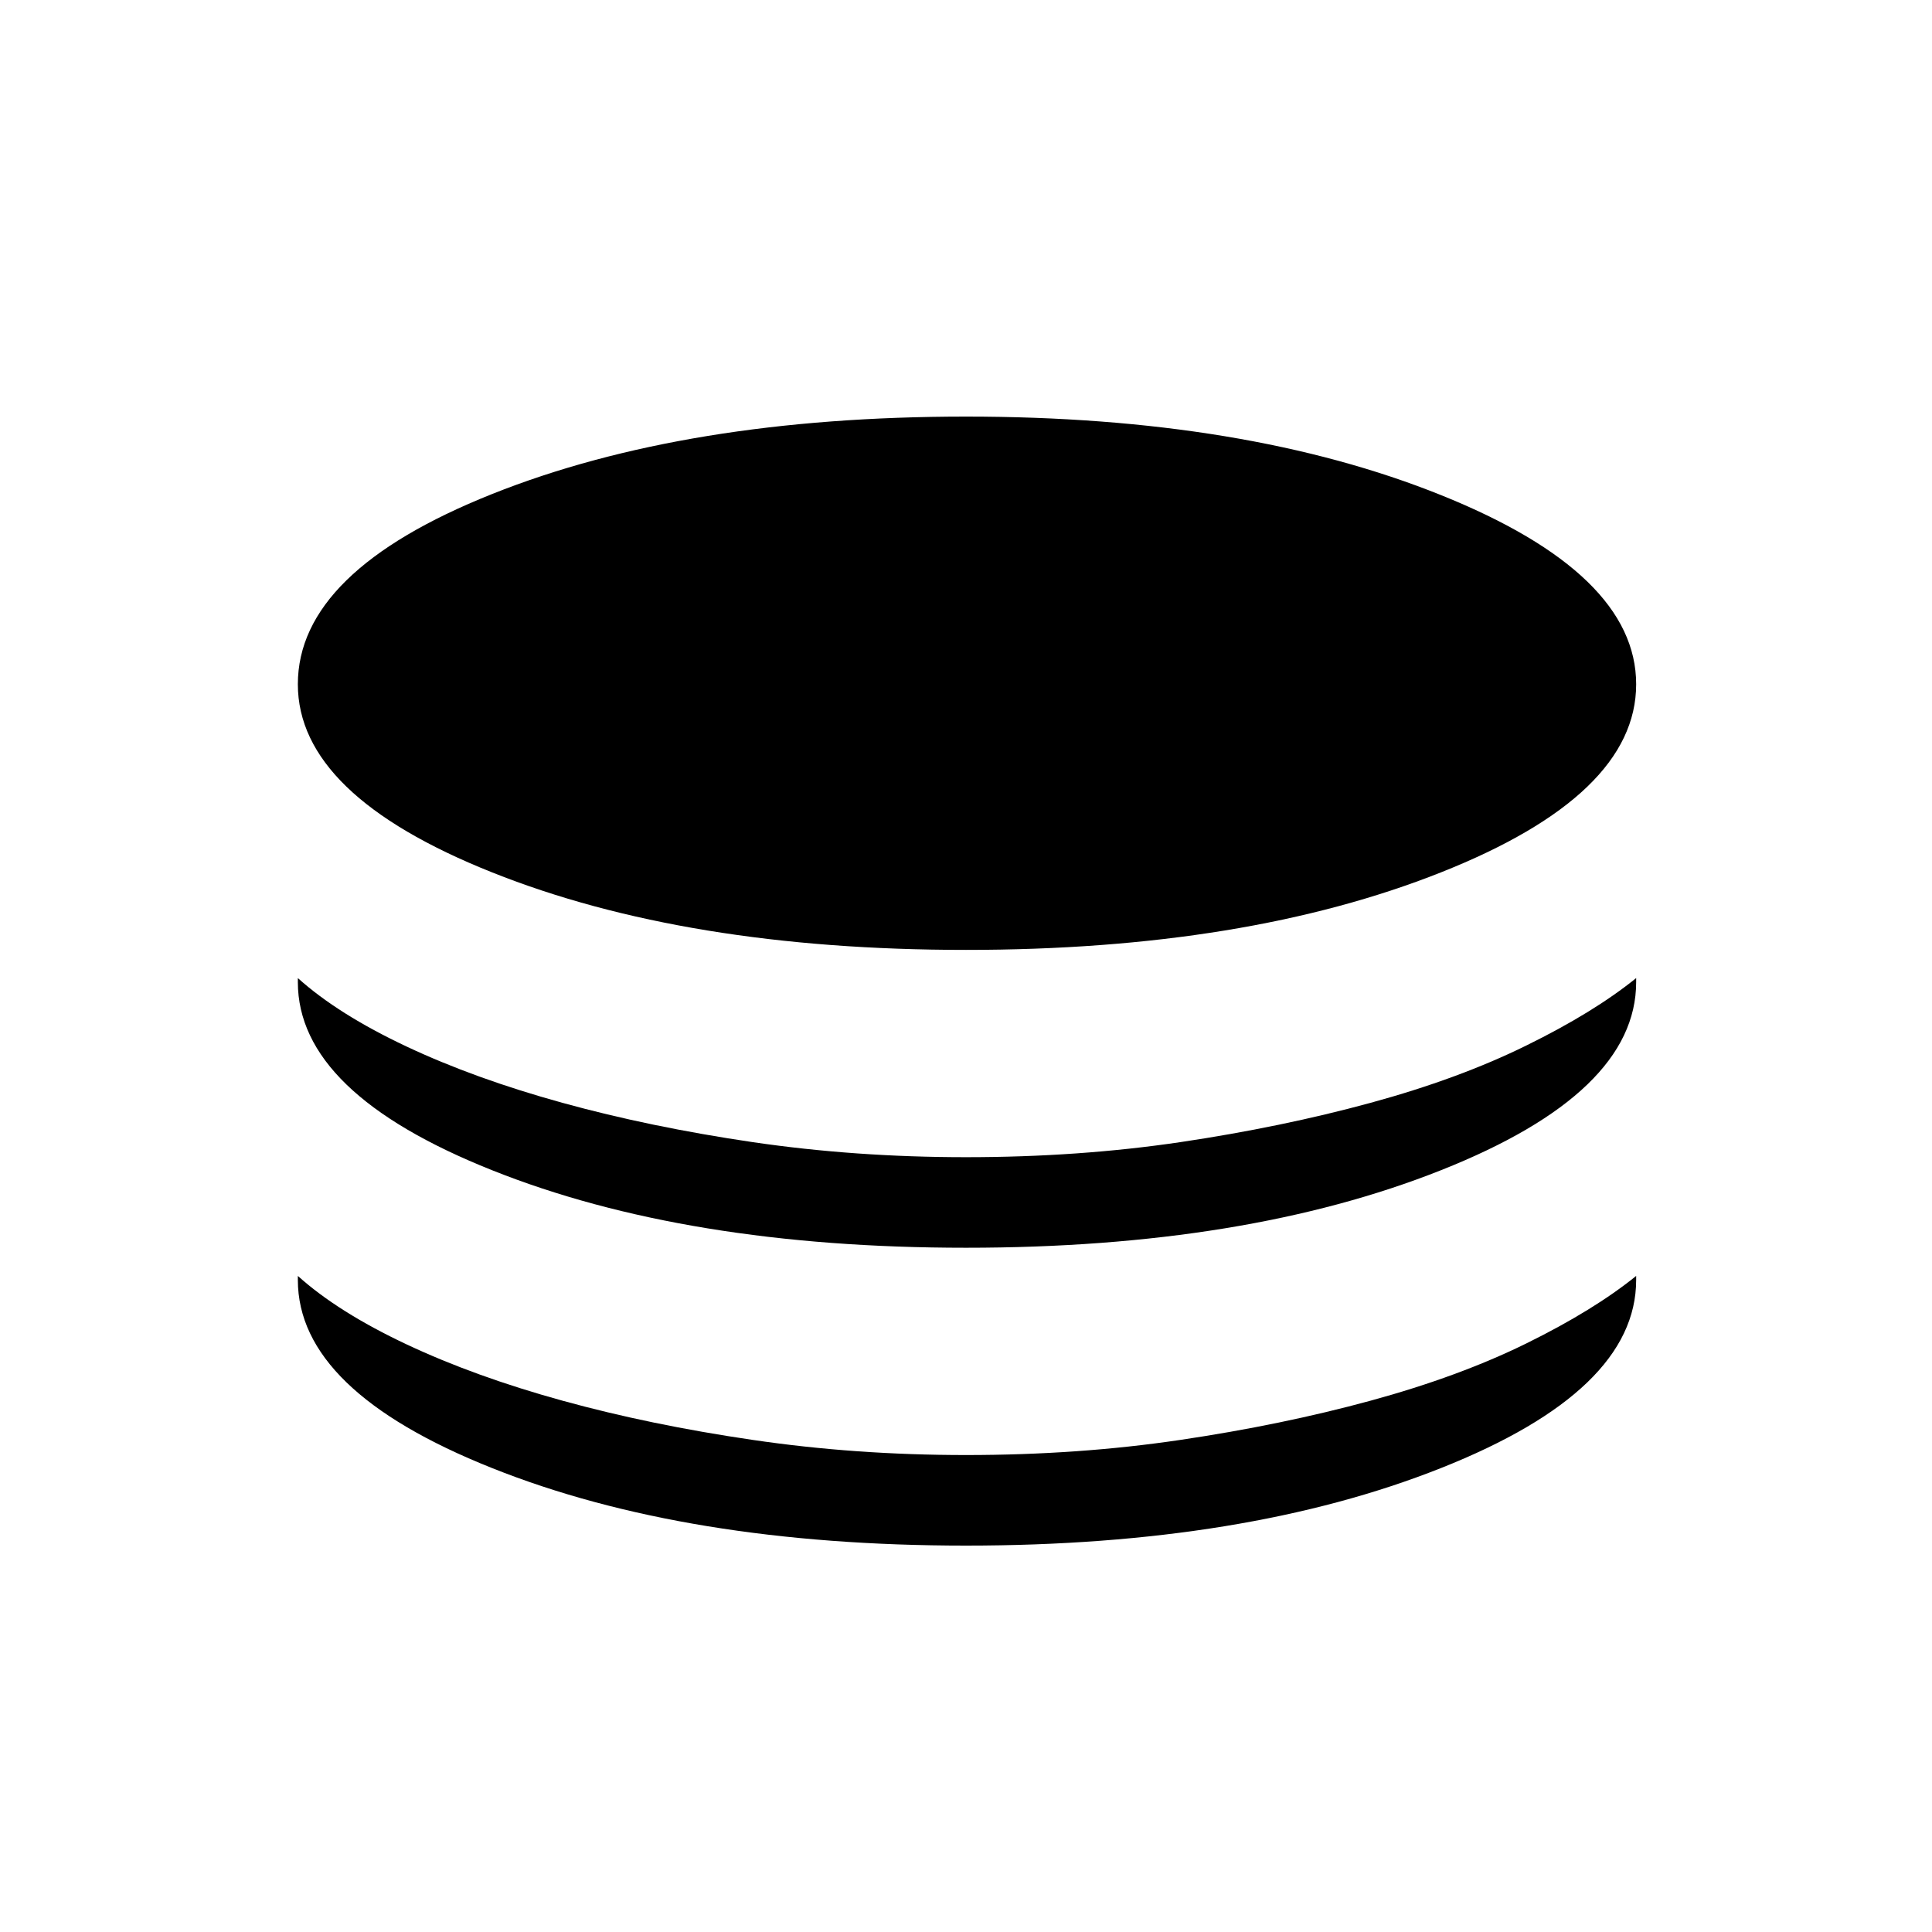 <svg xmlns="http://www.w3.org/2000/svg" height="24" width="24"><path d="M12 11.8Q8.525 11.8 6.113 10.837Q3.7 9.875 3.7 8.5Q3.7 7.1 6.113 6.137Q8.525 5.175 12 5.175Q15.475 5.175 17.9 6.15Q20.325 7.125 20.325 8.5Q20.325 9.875 17.9 10.837Q15.475 11.8 12 11.8ZM12 15.5Q8.525 15.5 6.113 14.537Q3.7 13.575 3.7 12.2V12.15Q4.2 12.6 5.05 13Q5.9 13.4 6.988 13.7Q8.075 14 9.35 14.188Q10.625 14.375 12 14.375Q13.4 14.375 14.663 14.188Q15.925 14 17.025 13.7Q18.125 13.4 18.962 12.987Q19.8 12.575 20.325 12.15V12.2Q20.325 13.575 17.9 14.537Q15.475 15.5 12 15.5ZM12 19.2Q8.525 19.2 6.113 18.237Q3.7 17.275 3.7 15.9V15.85Q4.2 16.3 5.05 16.7Q5.9 17.1 6.988 17.4Q8.075 17.7 9.35 17.887Q10.625 18.075 12 18.075Q13.4 18.075 14.663 17.887Q15.925 17.7 17.025 17.4Q18.125 17.1 18.962 16.688Q19.8 16.275 20.325 15.85V15.9Q20.325 17.275 17.9 18.237Q15.475 19.2 12 19.2Z"/></svg>